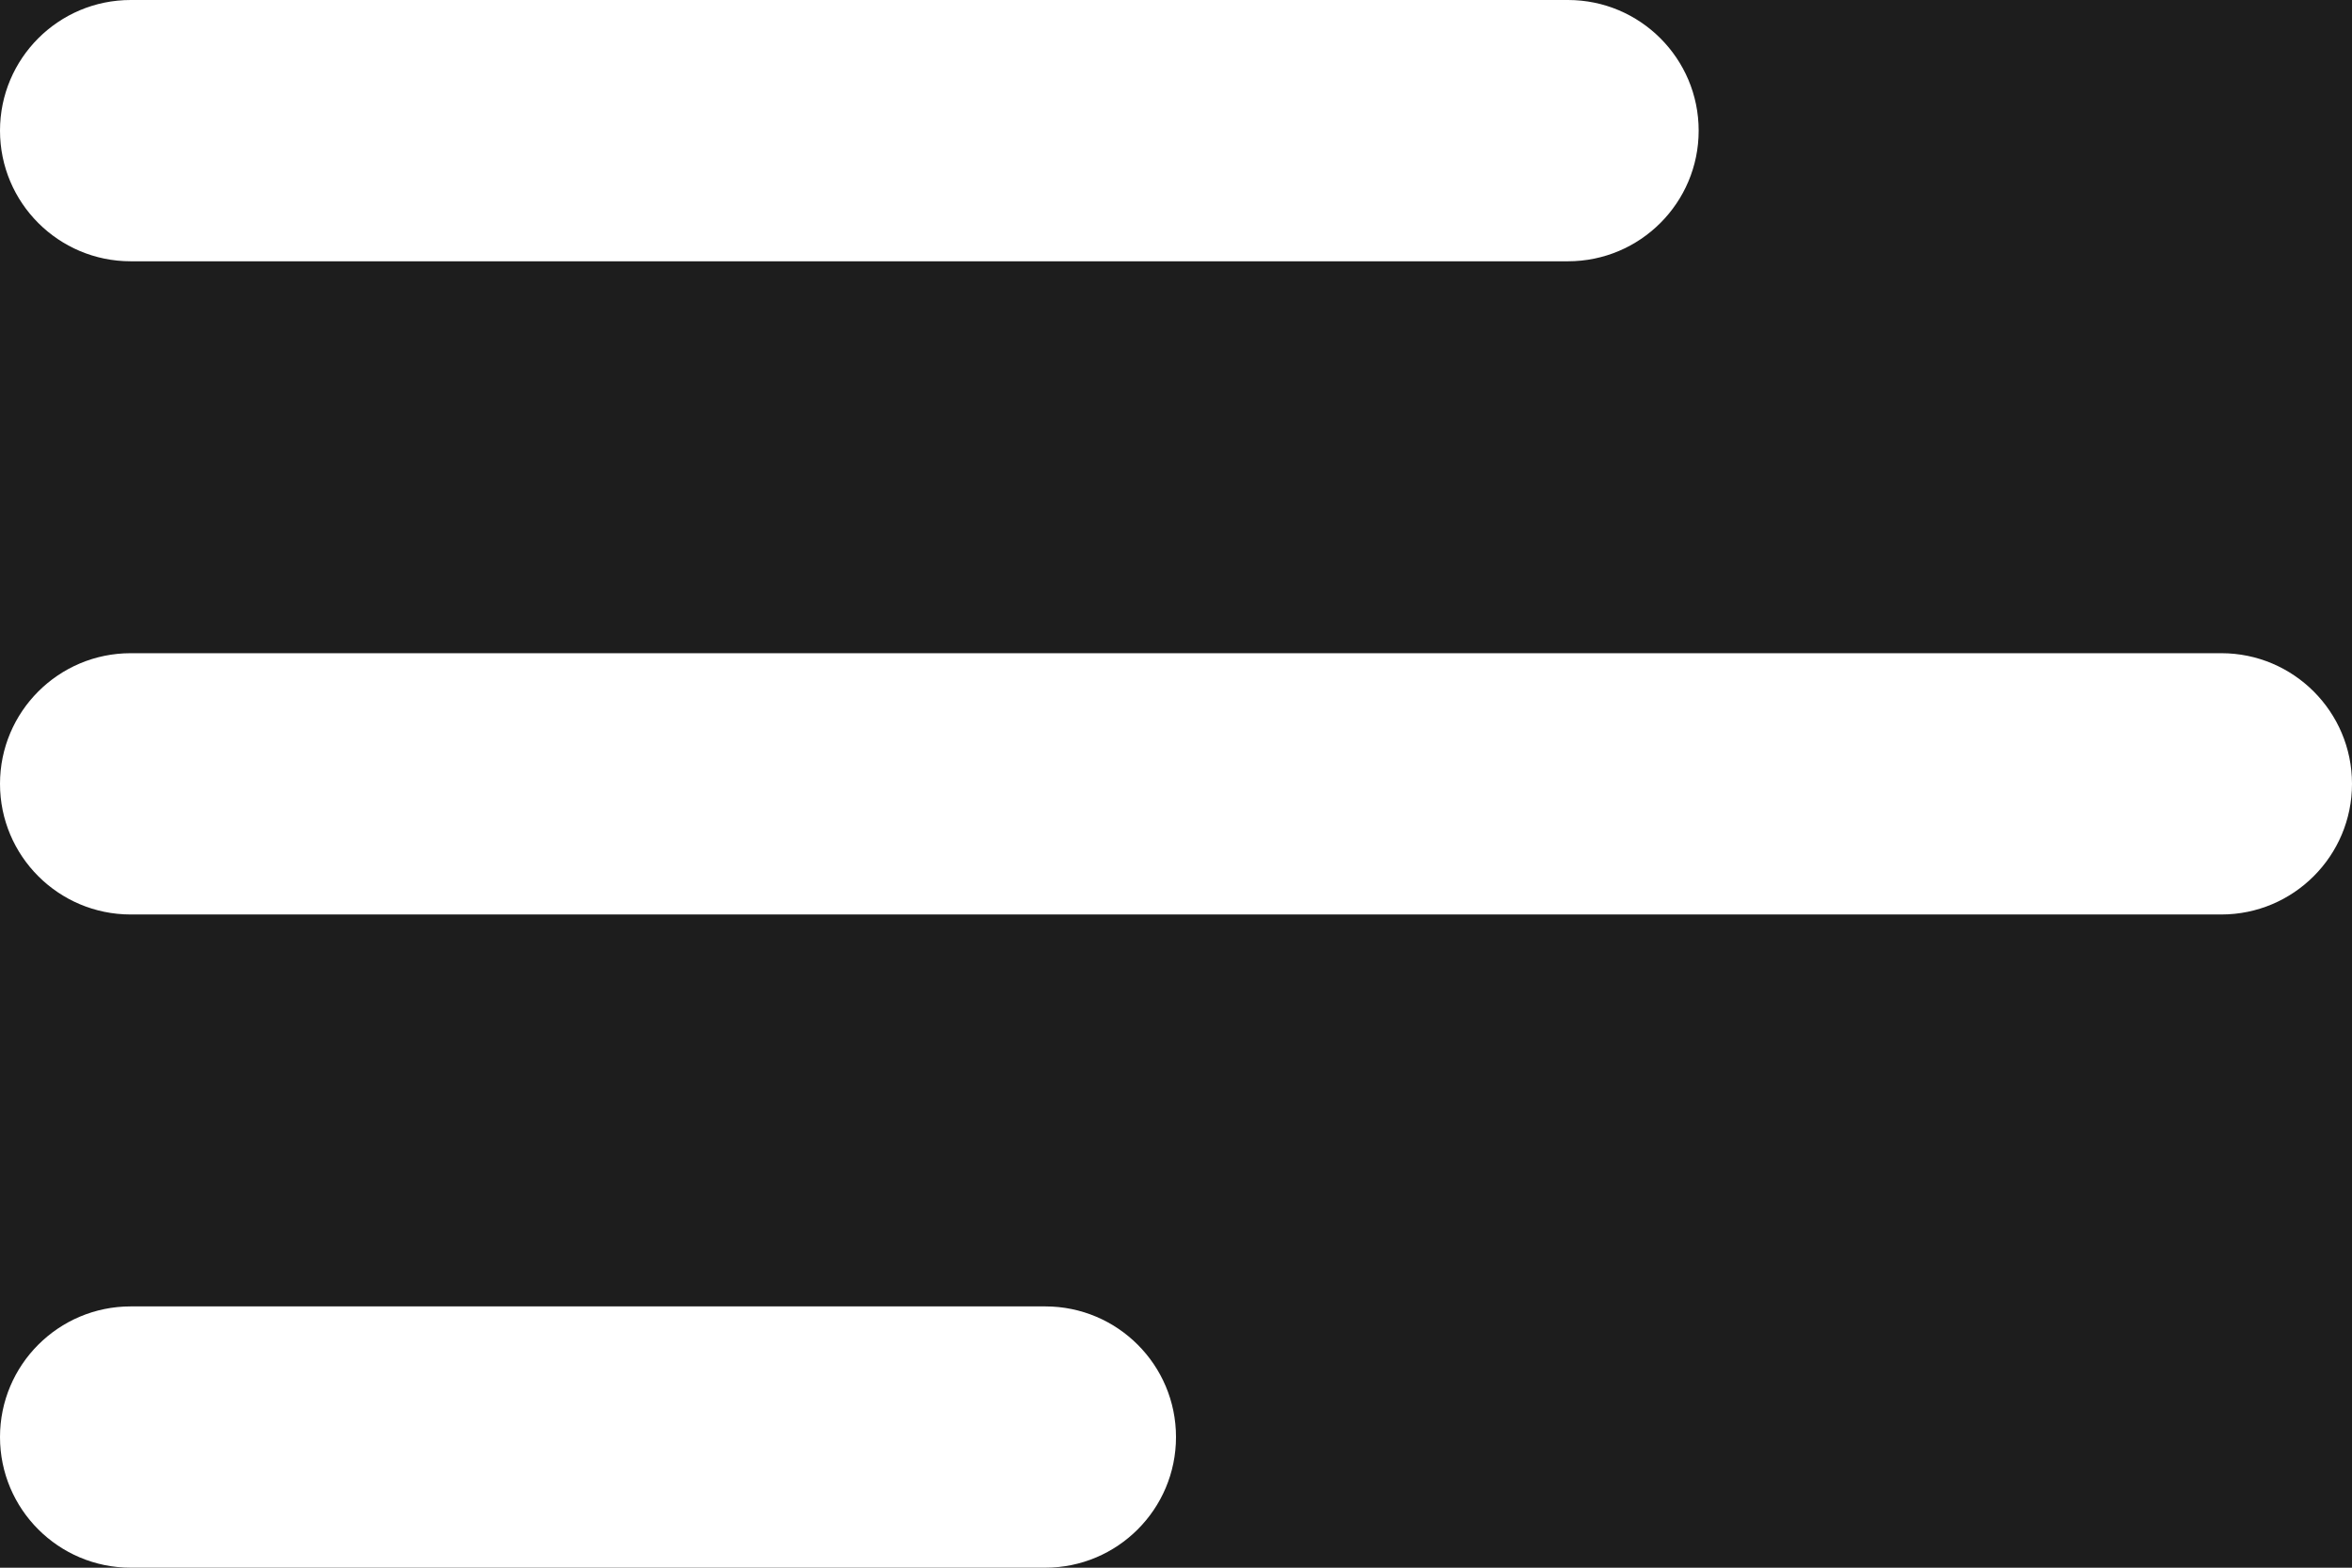 <svg width="18" height="12" viewBox="0 0 18 12" fill="none" xmlns="http://www.w3.org/2000/svg">
<rect width="18" height="12" fill="#E5E5E5"/>
<g clip-path="url(#clip0_0_1)">
<rect width="280" height="312" transform="translate(-155 -62)" fill="#1D1D1D"/>
<g clip-path="url(#clip1_0_1)">
<path d="M0 11C0 11.552 0.448 12 1 12H8C8.552 12 9 11.552 9 11C9 10.448 8.552 10 8 10H1C0.448 10 0 10.448 0 11ZM0 6C0 6.552 0.448 7 1 7H17C17.552 7 18 6.552 18 6C18 5.448 17.552 5 17 5H1C0.448 5 0 5.448 0 6ZM1 0C0.448 0 0 0.448 0 1C0 1.552 0.448 2 1 2H12C12.552 2 13 1.552 13 1C13 0.448 12.552 0 12 0H1Z" fill="white"/>
</g>
</g>
<defs>
<clipPath id="clip0_0_1">
<rect width="280" height="312" fill="white" transform="translate(-155 -62)"/>
</clipPath>
<clipPath id="clip1_0_1">
<rect width="24" height="24" fill="white" transform="translate(-3 -6)"/>
</clipPath>
</defs>
</svg>
